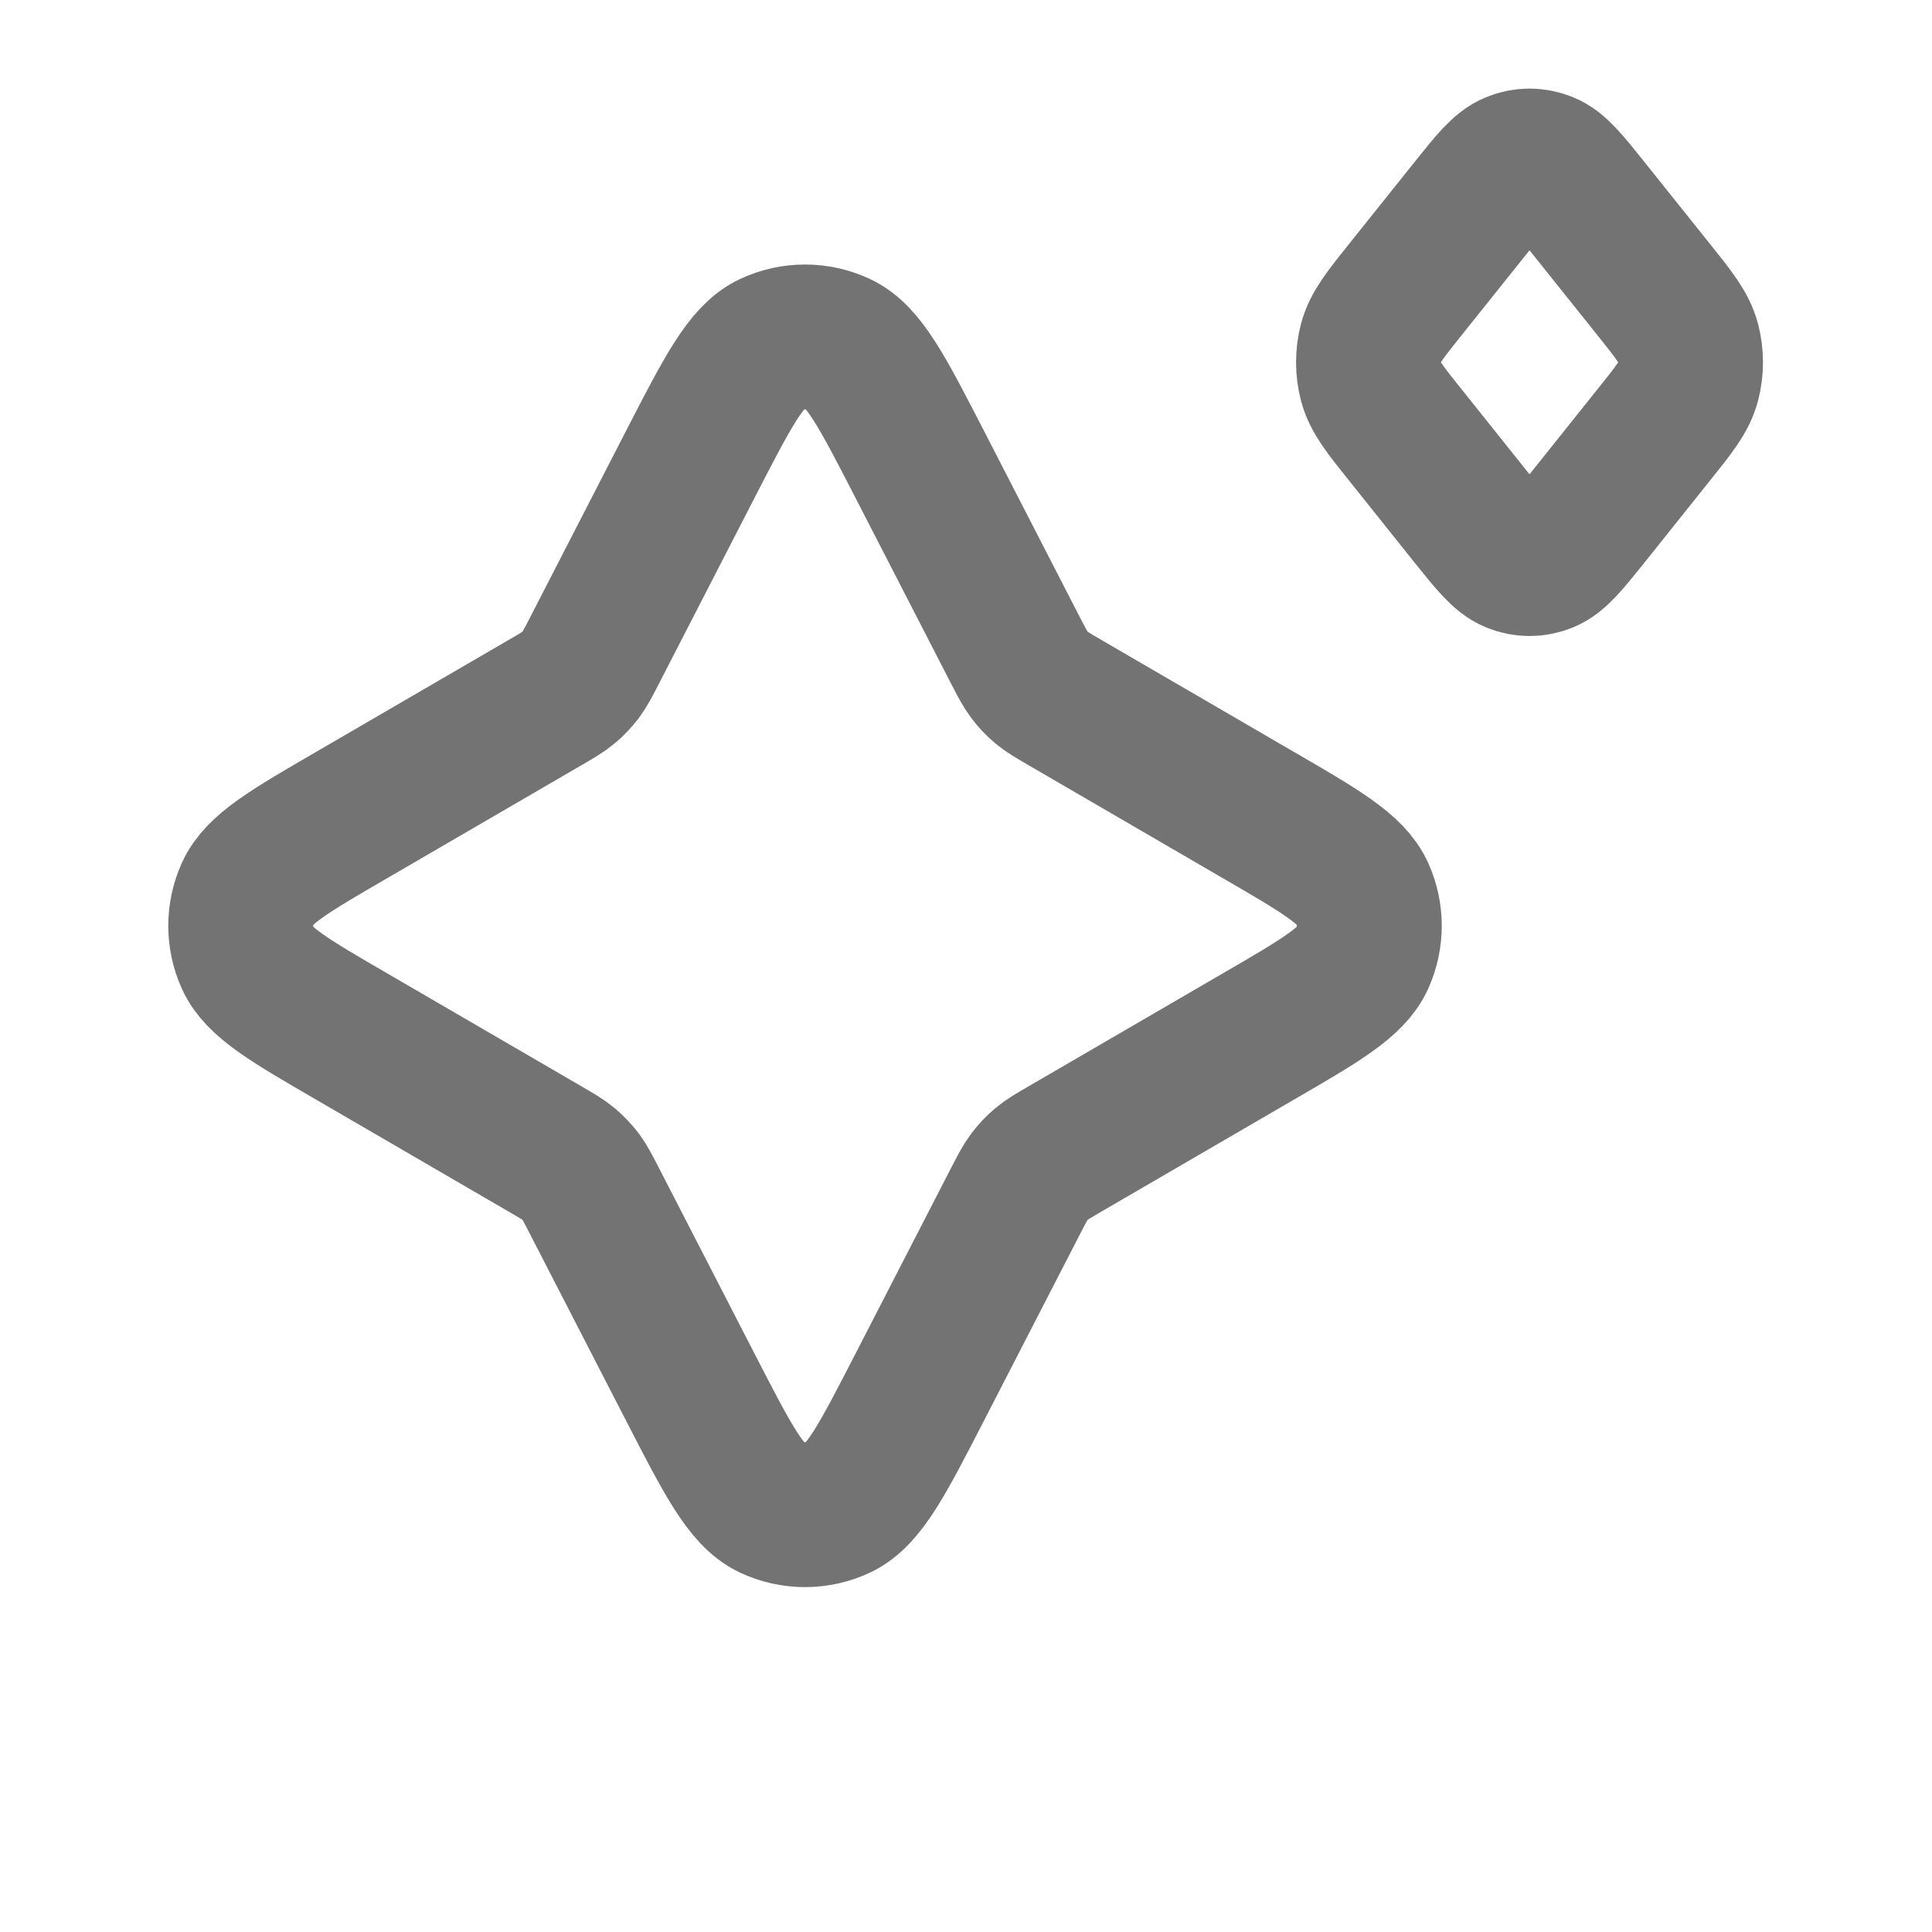 <svg width="20" height="20" viewBox="0 0 20 20" fill="none" xmlns="http://www.w3.org/2000/svg">
<path d="M7.148 4.803C7.531 4.059 7.723 3.687 7.98 3.567C8.204 3.462 8.463 3.462 8.687 3.567C8.944 3.687 9.136 4.059 9.519 4.803L10.512 6.733C10.579 6.862 10.612 6.926 10.655 6.983C10.693 7.034 10.736 7.08 10.785 7.12C10.84 7.166 10.902 7.202 11.028 7.275L13.016 8.431C13.668 8.809 13.994 8.999 14.103 9.246C14.199 9.461 14.199 9.706 14.103 9.922C13.994 10.168 13.668 10.358 13.016 10.736L11.028 11.892C10.902 11.965 10.84 12.001 10.785 12.047C10.736 12.088 10.693 12.134 10.655 12.184C10.612 12.241 10.579 12.306 10.512 12.435L9.519 14.364C9.136 15.108 8.944 15.48 8.687 15.601C8.463 15.706 8.204 15.706 7.98 15.601C7.723 15.48 7.531 15.108 7.148 14.364L6.155 12.435C6.089 12.306 6.055 12.241 6.013 12.184C5.974 12.134 5.931 12.088 5.882 12.047C5.827 12.001 5.765 11.965 5.639 11.892L3.651 10.736C2.999 10.358 2.673 10.168 2.564 9.922C2.468 9.706 2.468 9.461 2.564 9.246C2.673 8.999 2.999 8.809 3.651 8.431L5.639 7.275C5.765 7.202 5.827 7.166 5.882 7.12C5.931 7.08 5.974 7.034 6.013 6.983C6.055 6.926 6.089 6.862 6.155 6.733L7.148 4.803Z" stroke="#737373" stroke-width="1.5" stroke-linecap="round" stroke-linejoin="round"/>
<path d="M14.55 4.505C14.338 4.241 14.233 4.109 14.193 3.957C14.158 3.823 14.158 3.678 14.193 3.544C14.233 3.392 14.338 3.26 14.55 2.995L15.229 2.146C15.441 1.881 15.547 1.749 15.669 1.7C15.776 1.656 15.891 1.656 15.999 1.7C16.12 1.749 16.226 1.881 16.438 2.146L17.117 2.995C17.329 3.26 17.434 3.392 17.474 3.544C17.509 3.678 17.509 3.823 17.474 3.957C17.434 4.109 17.329 4.241 17.117 4.505L16.438 5.355C16.226 5.619 16.12 5.751 15.999 5.801C15.891 5.845 15.776 5.845 15.669 5.801C15.547 5.751 15.441 5.619 15.229 5.355L14.55 4.505Z" stroke="#737373" stroke-width="1.5" stroke-linecap="round" stroke-linejoin="round"/>
</svg>
